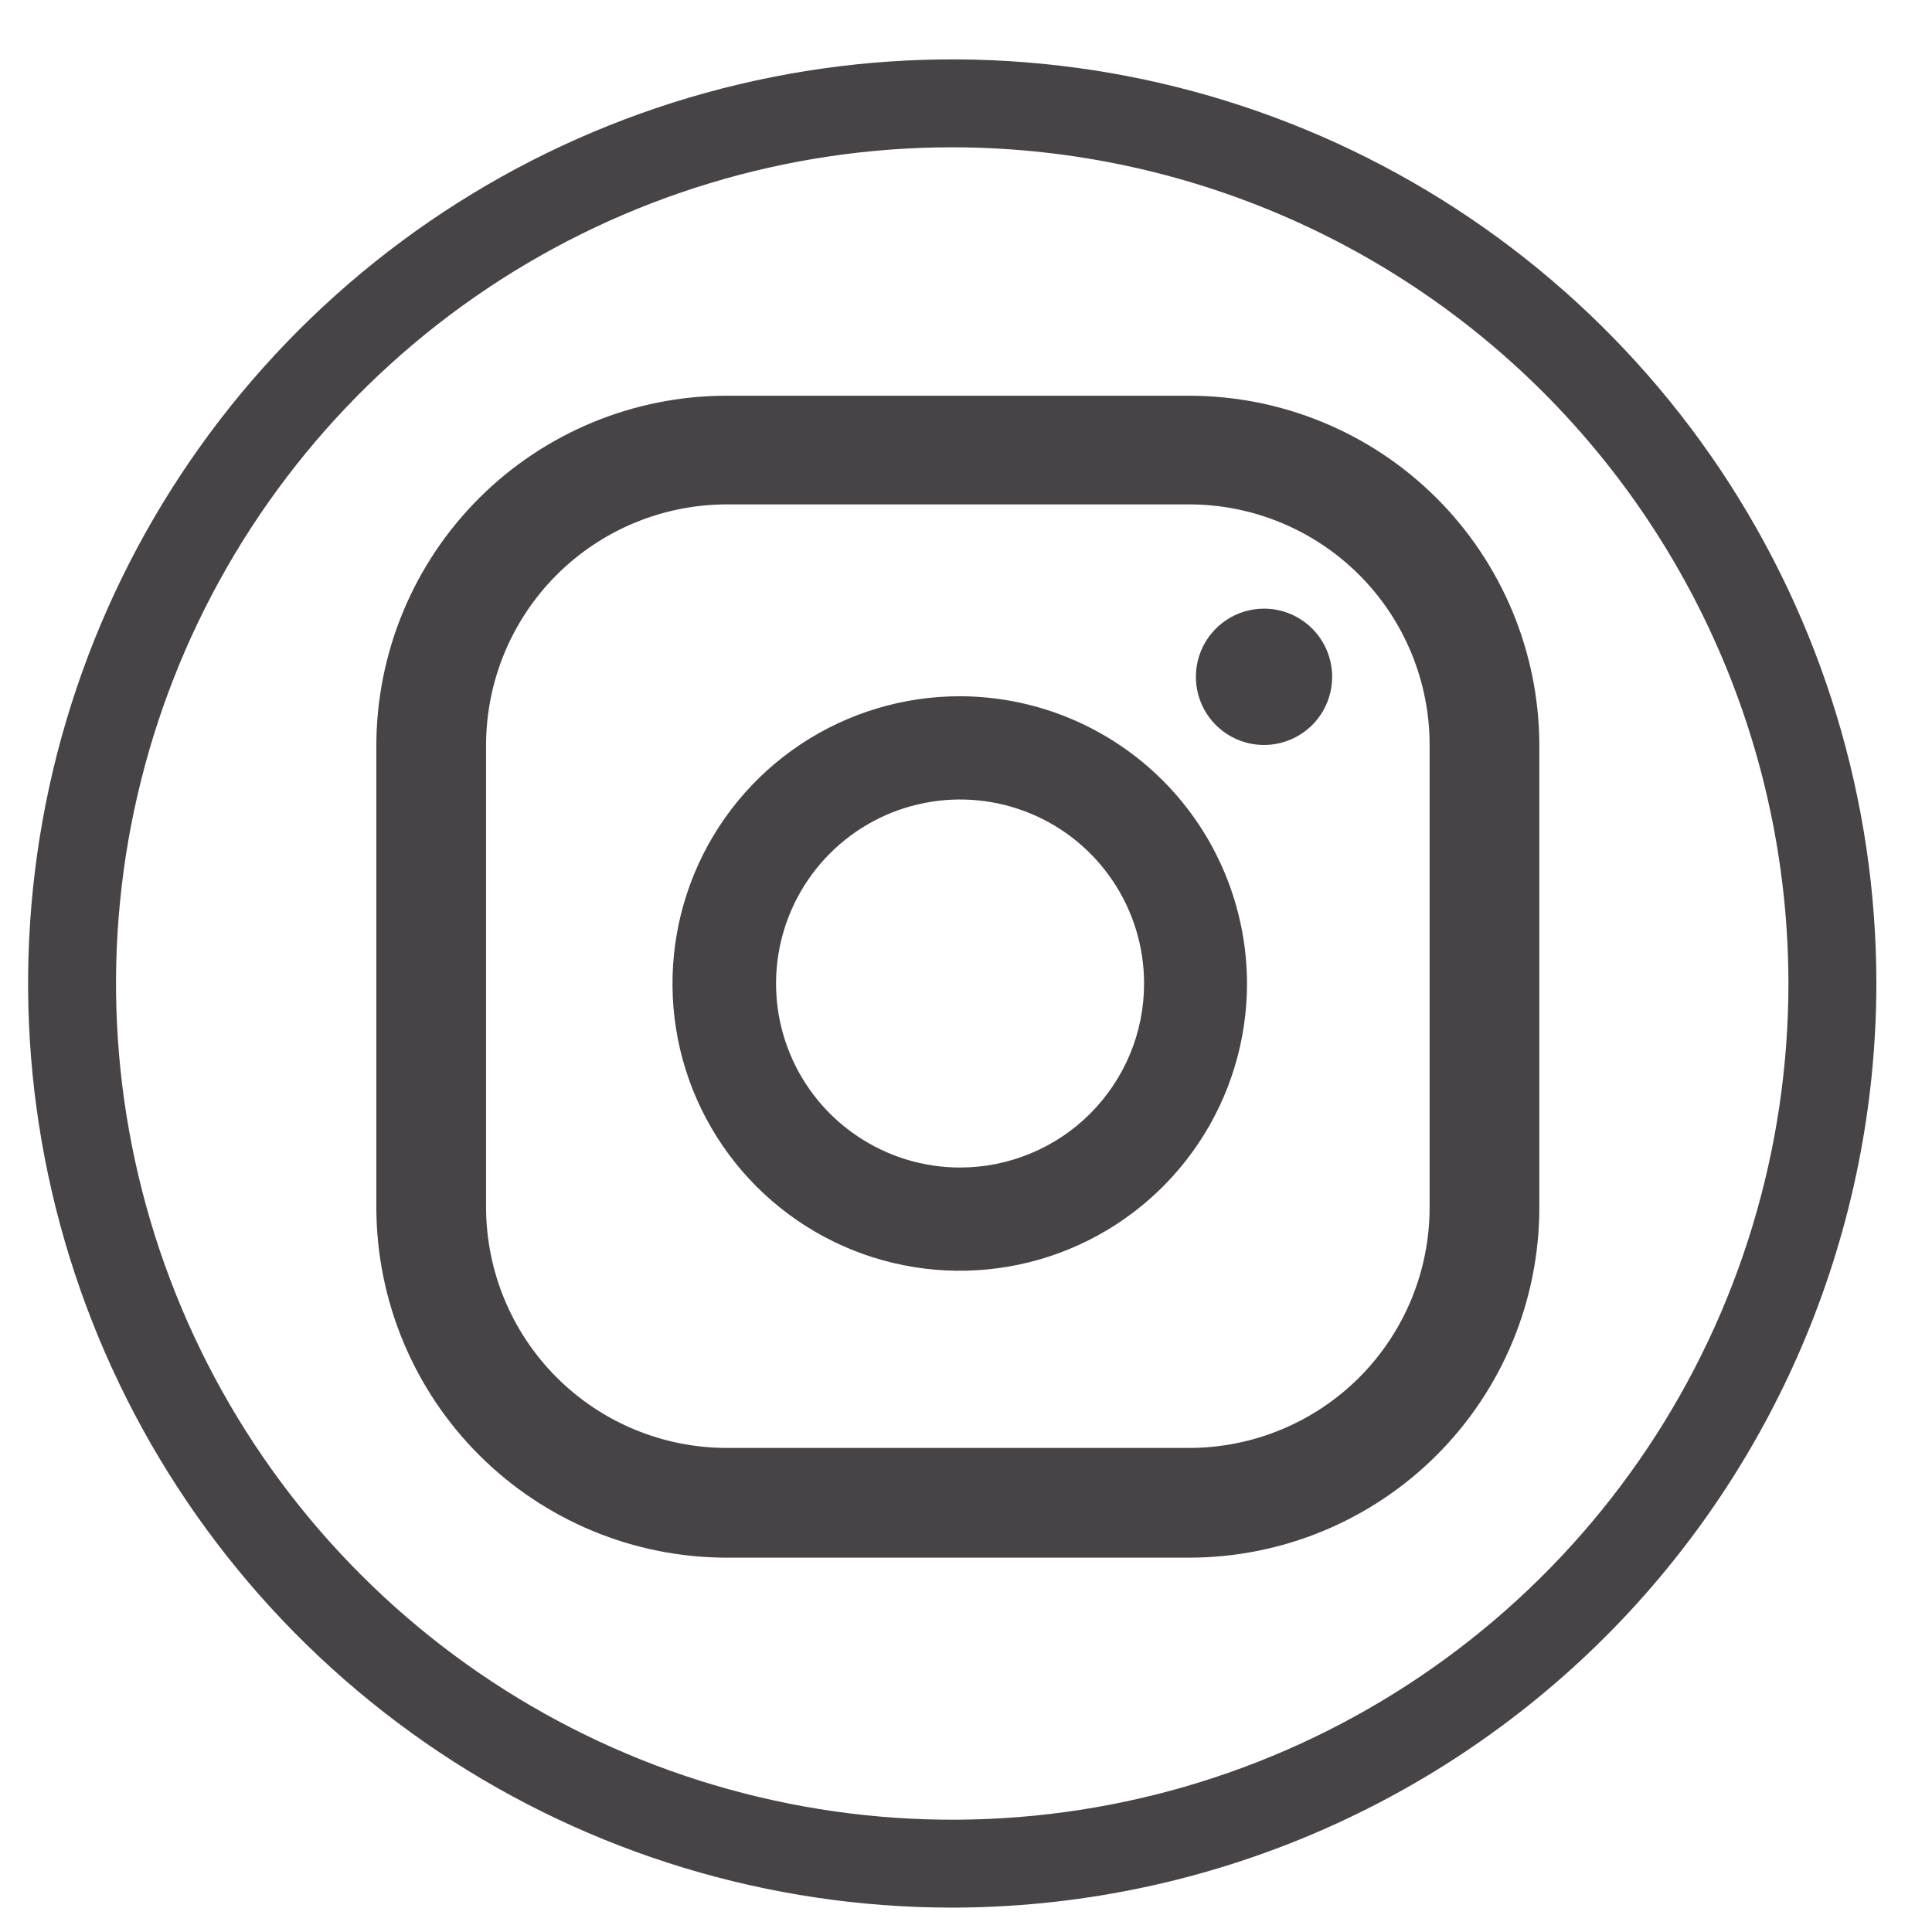 <svg width="29" height="29" viewBox="0 0 29 29" fill="none" xmlns="http://www.w3.org/2000/svg">
<path d="M14.293 28.634C11.55 28.634 8.868 27.821 6.587 26.297C4.306 24.772 2.528 22.606 1.478 20.071C0.428 17.536 0.153 14.747 0.688 12.057C1.224 9.366 2.545 6.894 4.485 4.954C6.425 3.014 8.896 1.693 11.587 1.158C14.278 0.623 17.067 0.897 19.602 1.947C22.136 2.997 24.303 4.775 25.827 7.056C27.351 9.337 28.165 12.019 28.165 14.763C28.161 18.44 26.698 21.966 24.098 24.567C21.497 27.167 17.971 28.63 14.293 28.634ZM14.293 2.211C11.811 2.211 9.384 2.947 7.32 4.326C5.256 5.705 3.647 7.666 2.697 9.959C1.747 12.253 1.498 14.777 1.983 17.212C2.467 19.646 3.662 21.883 5.418 23.638C7.173 25.394 9.41 26.589 11.845 27.073C14.279 27.558 16.803 27.309 19.097 26.359C21.39 25.409 23.351 23.8 24.73 21.736C26.109 19.672 26.845 17.245 26.845 14.763C26.843 11.435 25.519 8.244 23.166 5.89C20.813 3.537 17.622 2.214 14.293 2.211ZM18.974 9.136C18.771 9.136 18.573 9.196 18.405 9.309C18.237 9.421 18.106 9.581 18.028 9.768C17.951 9.955 17.931 10.161 17.97 10.359C18.01 10.557 18.107 10.74 18.25 10.883C18.393 11.026 18.576 11.123 18.774 11.163C18.972 11.202 19.178 11.182 19.365 11.104C19.552 11.027 19.712 10.896 19.824 10.728C19.936 10.559 19.996 10.362 19.996 10.159C19.996 9.888 19.889 9.628 19.697 9.436C19.505 9.244 19.245 9.136 18.974 9.136ZM14.411 10.451C13.558 10.45 12.724 10.702 12.014 11.175C11.304 11.648 10.751 12.321 10.424 13.109C10.097 13.897 10.011 14.764 10.176 15.601C10.342 16.438 10.752 17.206 11.355 17.81C11.958 18.413 12.726 18.825 13.563 18.991C14.399 19.158 15.267 19.073 16.055 18.747C16.843 18.421 17.517 17.868 17.991 17.159C18.465 16.45 18.718 15.616 18.718 14.763C18.716 13.62 18.262 12.525 17.455 11.717C16.648 10.909 15.553 10.454 14.411 10.451ZM14.411 17.525C13.865 17.525 13.331 17.363 12.877 17.059C12.422 16.756 12.068 16.324 11.859 15.82C11.65 15.315 11.595 14.76 11.702 14.224C11.809 13.688 12.072 13.196 12.458 12.81C12.844 12.423 13.336 12.16 13.872 12.054C14.408 11.947 14.963 12.002 15.468 12.211C15.973 12.42 16.404 12.774 16.707 13.228C17.011 13.682 17.173 14.216 17.173 14.763C17.173 15.126 17.102 15.485 16.963 15.82C16.824 16.155 16.62 16.459 16.364 16.716C16.108 16.972 15.803 17.176 15.468 17.314C15.133 17.453 14.774 17.525 14.411 17.525ZM23.106 11.182C23.102 9.79 22.546 8.457 21.561 7.474C20.575 6.491 19.24 5.94 17.848 5.94H10.907C9.513 5.94 8.175 6.494 7.189 7.48C6.203 8.466 5.649 9.803 5.649 11.198V18.139C5.655 19.53 6.211 20.863 7.196 21.845C8.182 22.828 9.516 23.38 10.907 23.381H17.848C19.243 23.381 20.58 22.827 21.566 21.841C22.552 20.855 23.106 19.518 23.106 18.123V11.182ZM21.459 18.123C21.459 19.081 21.079 19.999 20.402 20.677C19.724 21.354 18.806 21.734 17.848 21.734H10.907C9.95 21.733 9.032 21.352 8.355 20.675C7.678 19.998 7.298 19.081 7.296 18.123V11.182C7.298 10.225 7.678 9.307 8.355 8.63C9.032 7.953 9.95 7.573 10.907 7.571H17.848C18.806 7.571 19.724 7.952 20.402 8.629C21.079 9.306 21.459 10.225 21.459 11.182V18.123Z" fill="#1A151A" fill-opacity="0.8"/>
</svg>
